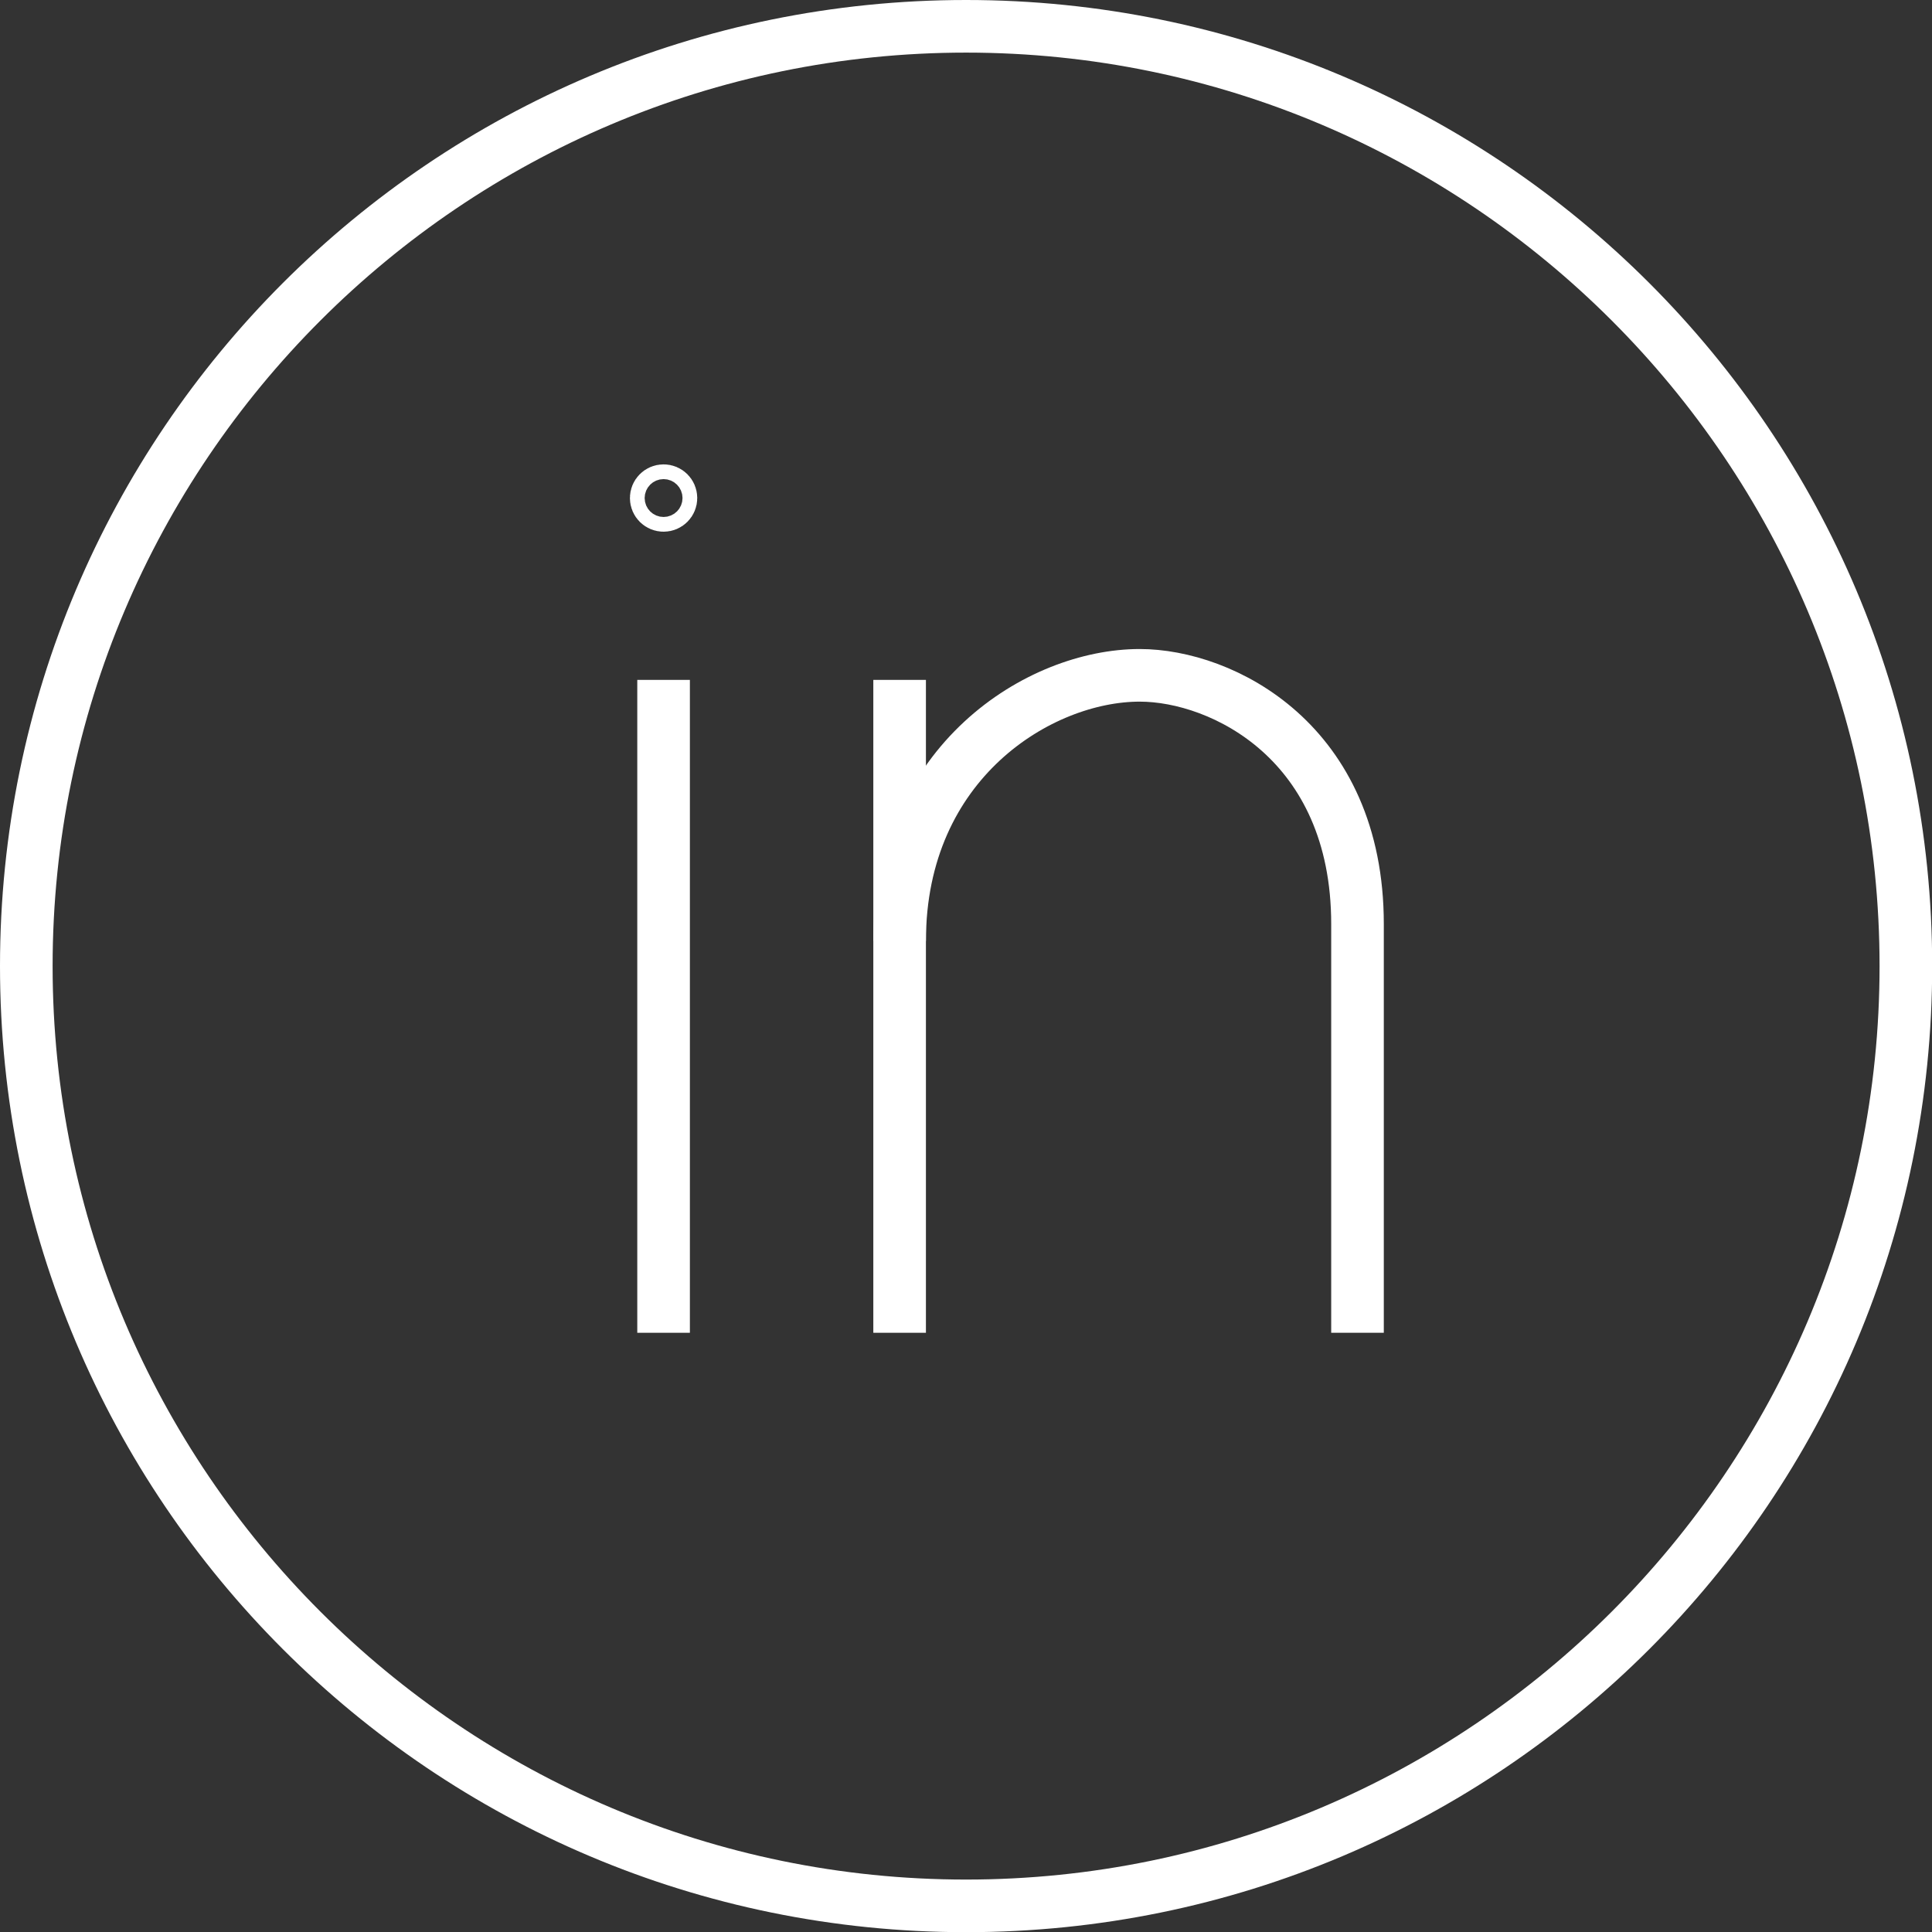 <?xml version="1.0" encoding="UTF-8"?>
<svg id="Calque_2" data-name="Calque 2" xmlns="http://www.w3.org/2000/svg" viewBox="0 0 110.17 110.17">
  <rect x="0" y="0" width="110.17" height="110.17" fill="#333333" stroke="none"/>
  <defs>
    <style>
      .cls-1 {
        fill: none;
        stroke: #fff;
        stroke-miterlimit: 10;
        stroke-width: 3px;
      }

      .cls-2 {
        fill: #fff;
        stroke-width: 0px;
      }
    </style>
  </defs>
  <g id="Calque_1-2" data-name="Calque 1">
    <g>
      <path class="cls-2" d="m55.09,3c28.72,0,52.09,23.37,52.09,52.09s-23.37,52.09-52.09,52.09S3,83.81,3,55.09,26.37,3,55.09,3m0-3C24.66,0,0,24.66,0,55.09s24.66,55.09,55.09,55.09,55.09-24.66,55.09-55.09S85.51,0,55.09,0h0Z"/>
      <line class="cls-1" x1="37.84" y1="38.77" x2="37.84" y2="76"/>
      <circle class="cls-1" cx="37.84" cy="28.4" r=".42"/>
      <line class="cls-1" x1="51.3" y1="38.77" x2="51.3" y2="76"/>
      <path class="cls-1" d="m77.41,76v-23.31c0-10.38-7.72-14.18-12.42-14.18-5.7,0-13.69,4.93-13.69,15.15"/>
    </g>
  </g>
</svg>